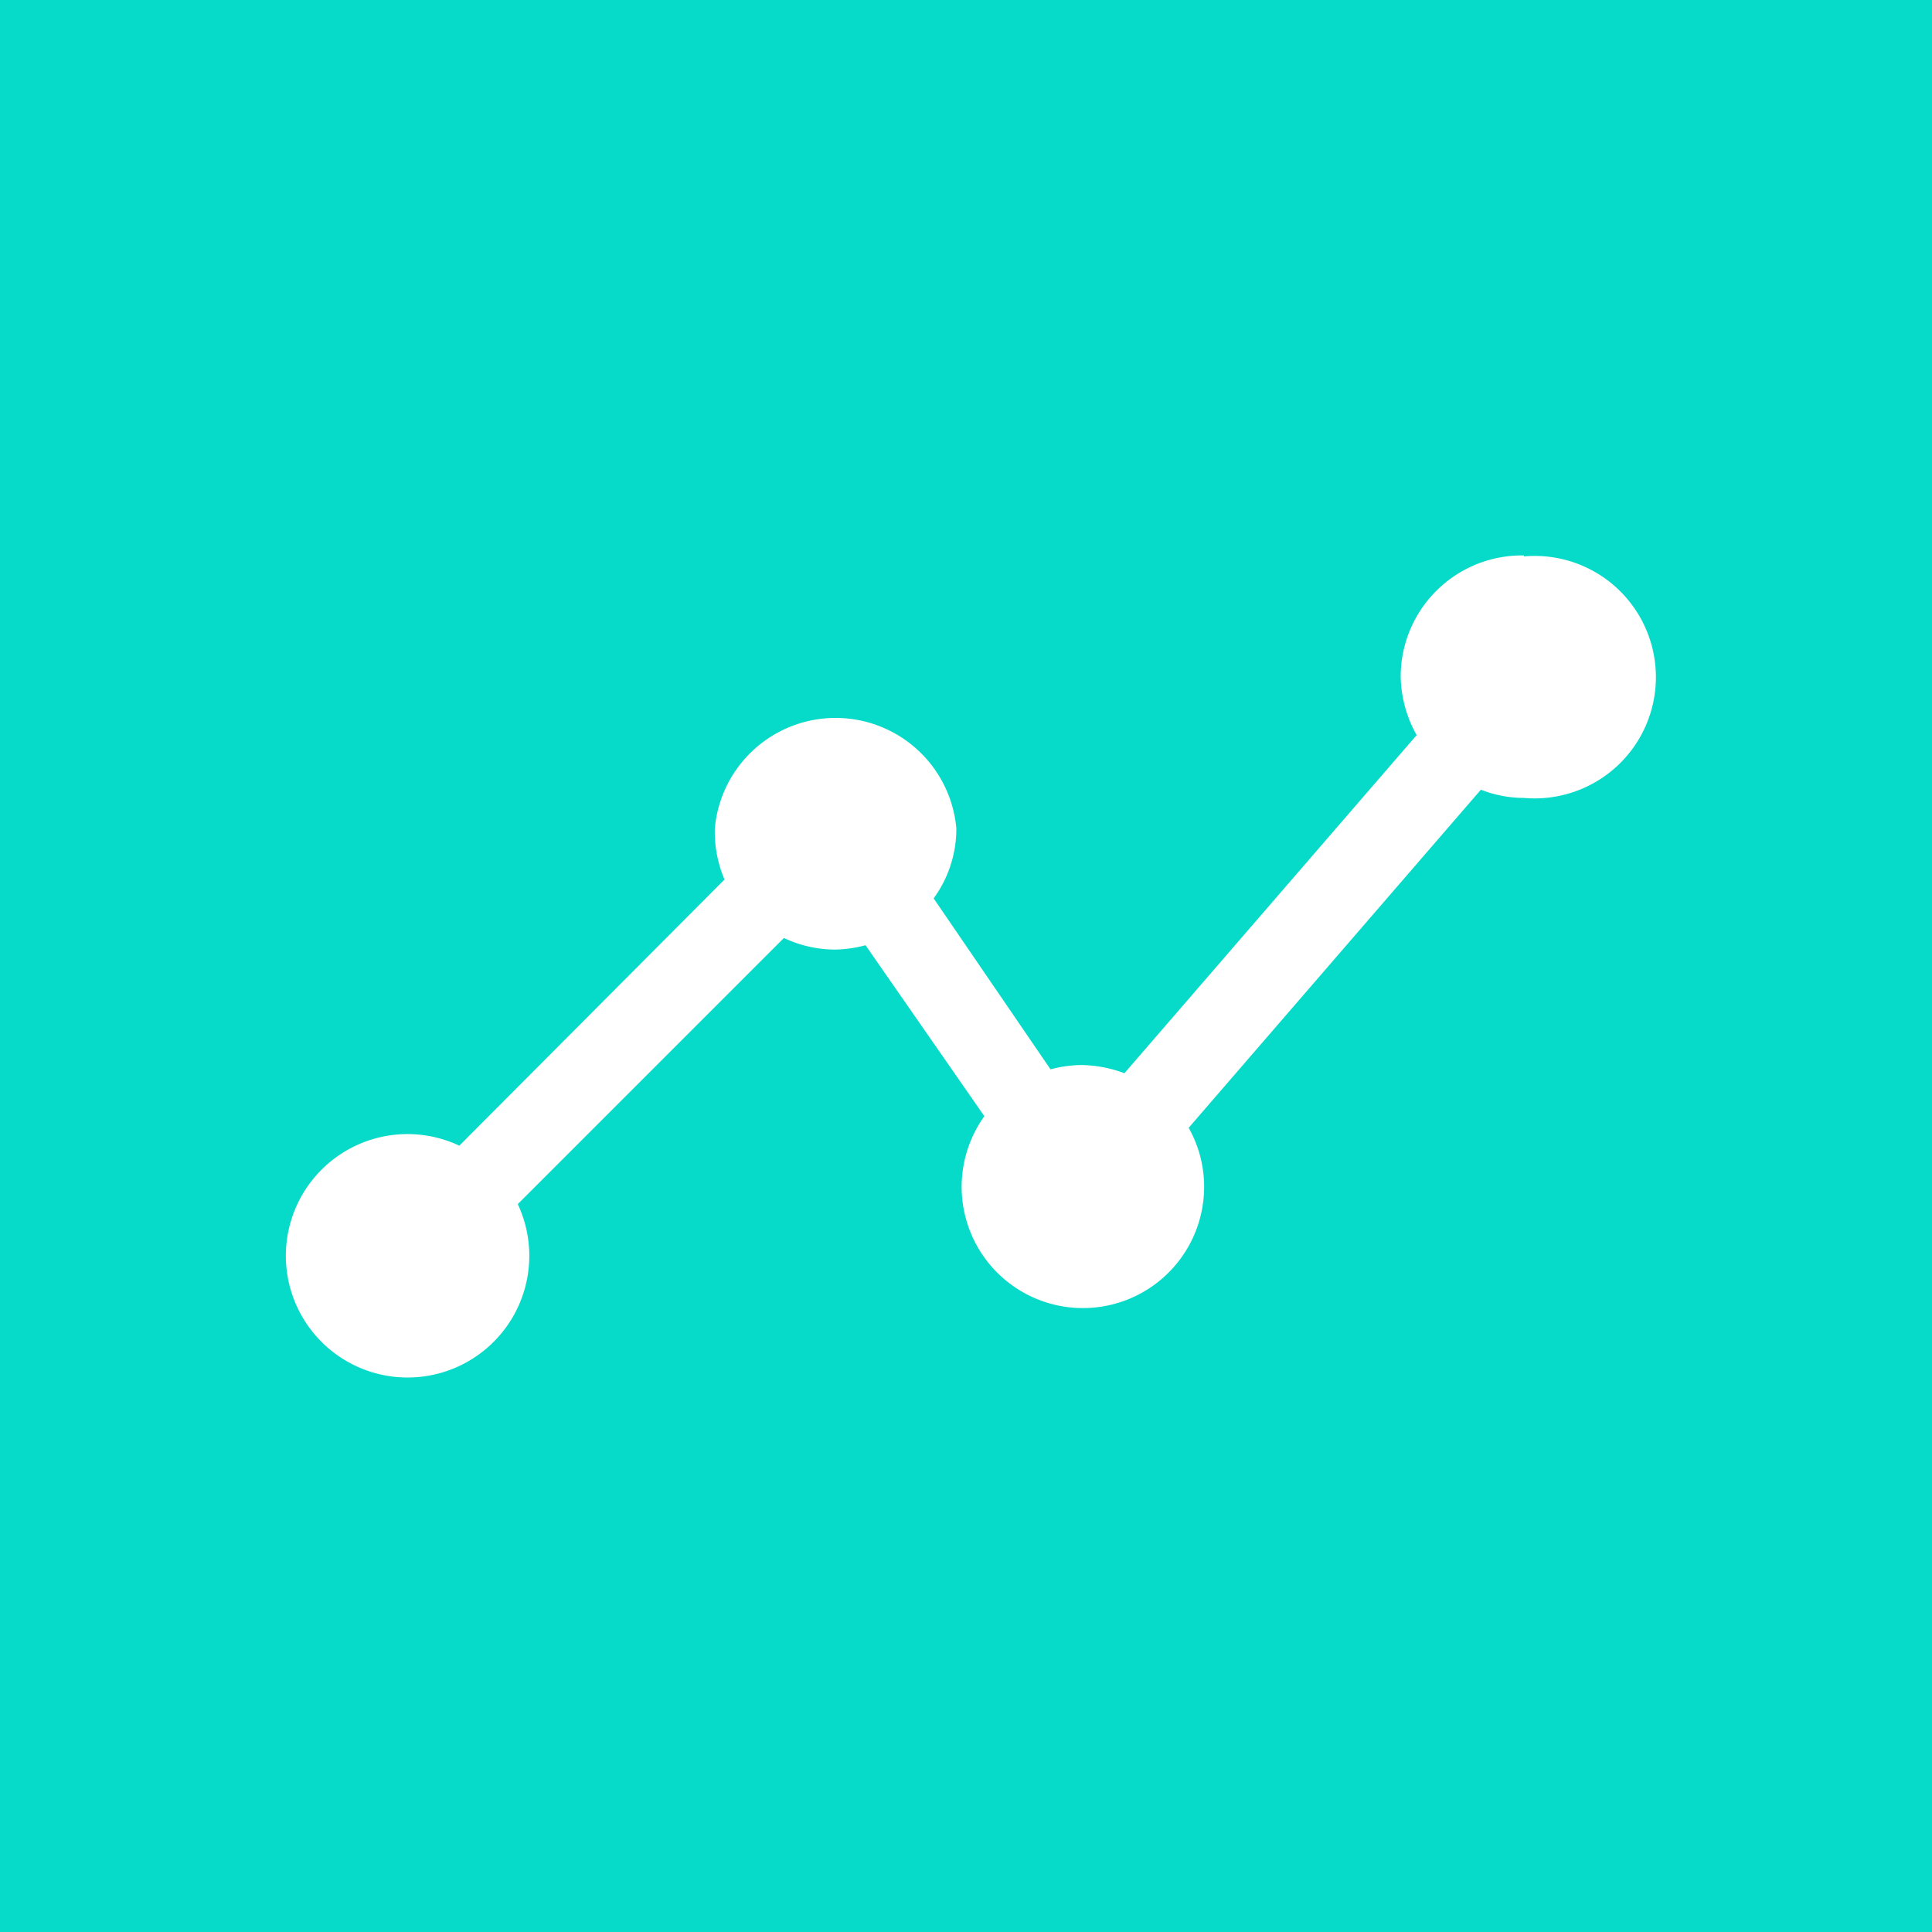 <svg xmlns="http://www.w3.org/2000/svg" viewBox="0 0 40 40"><defs><style>.cls-1{fill:#06dbc9;}.cls-2{fill:#fff;}</style></defs><title>アセット 4</title><g id="レイヤー_2" data-name="レイヤー 2"><g id="design"><rect class="cls-1" width="40" height="40"/><path class="cls-2" d="M31.55,11.5A2.51,2.51,0,0,0,29,14a2.56,2.56,0,0,0,.33,1.22l-6.05,7a2.66,2.66,0,0,0-.9-.17,2.59,2.59,0,0,0-.63.09L19.33,18.6a2.44,2.44,0,0,0,.47-1.45,2.51,2.51,0,0,0-5,0A2.53,2.53,0,0,0,15,18.21L9.51,23.72a2.53,2.53,0,0,0-1.06-.24,2.52,2.52,0,1,0,2.27,1.45l5.51-5.51a2.5,2.5,0,0,0,1.06.24,2.59,2.59,0,0,0,.63-.09l2.46,3.54a2.51,2.51,0,1,0,4.55,1.45,2.48,2.48,0,0,0-.32-1.21l6.05-7a2.43,2.43,0,0,0,.89.17,2.51,2.51,0,1,0,0-5Z"/></g></g></svg>